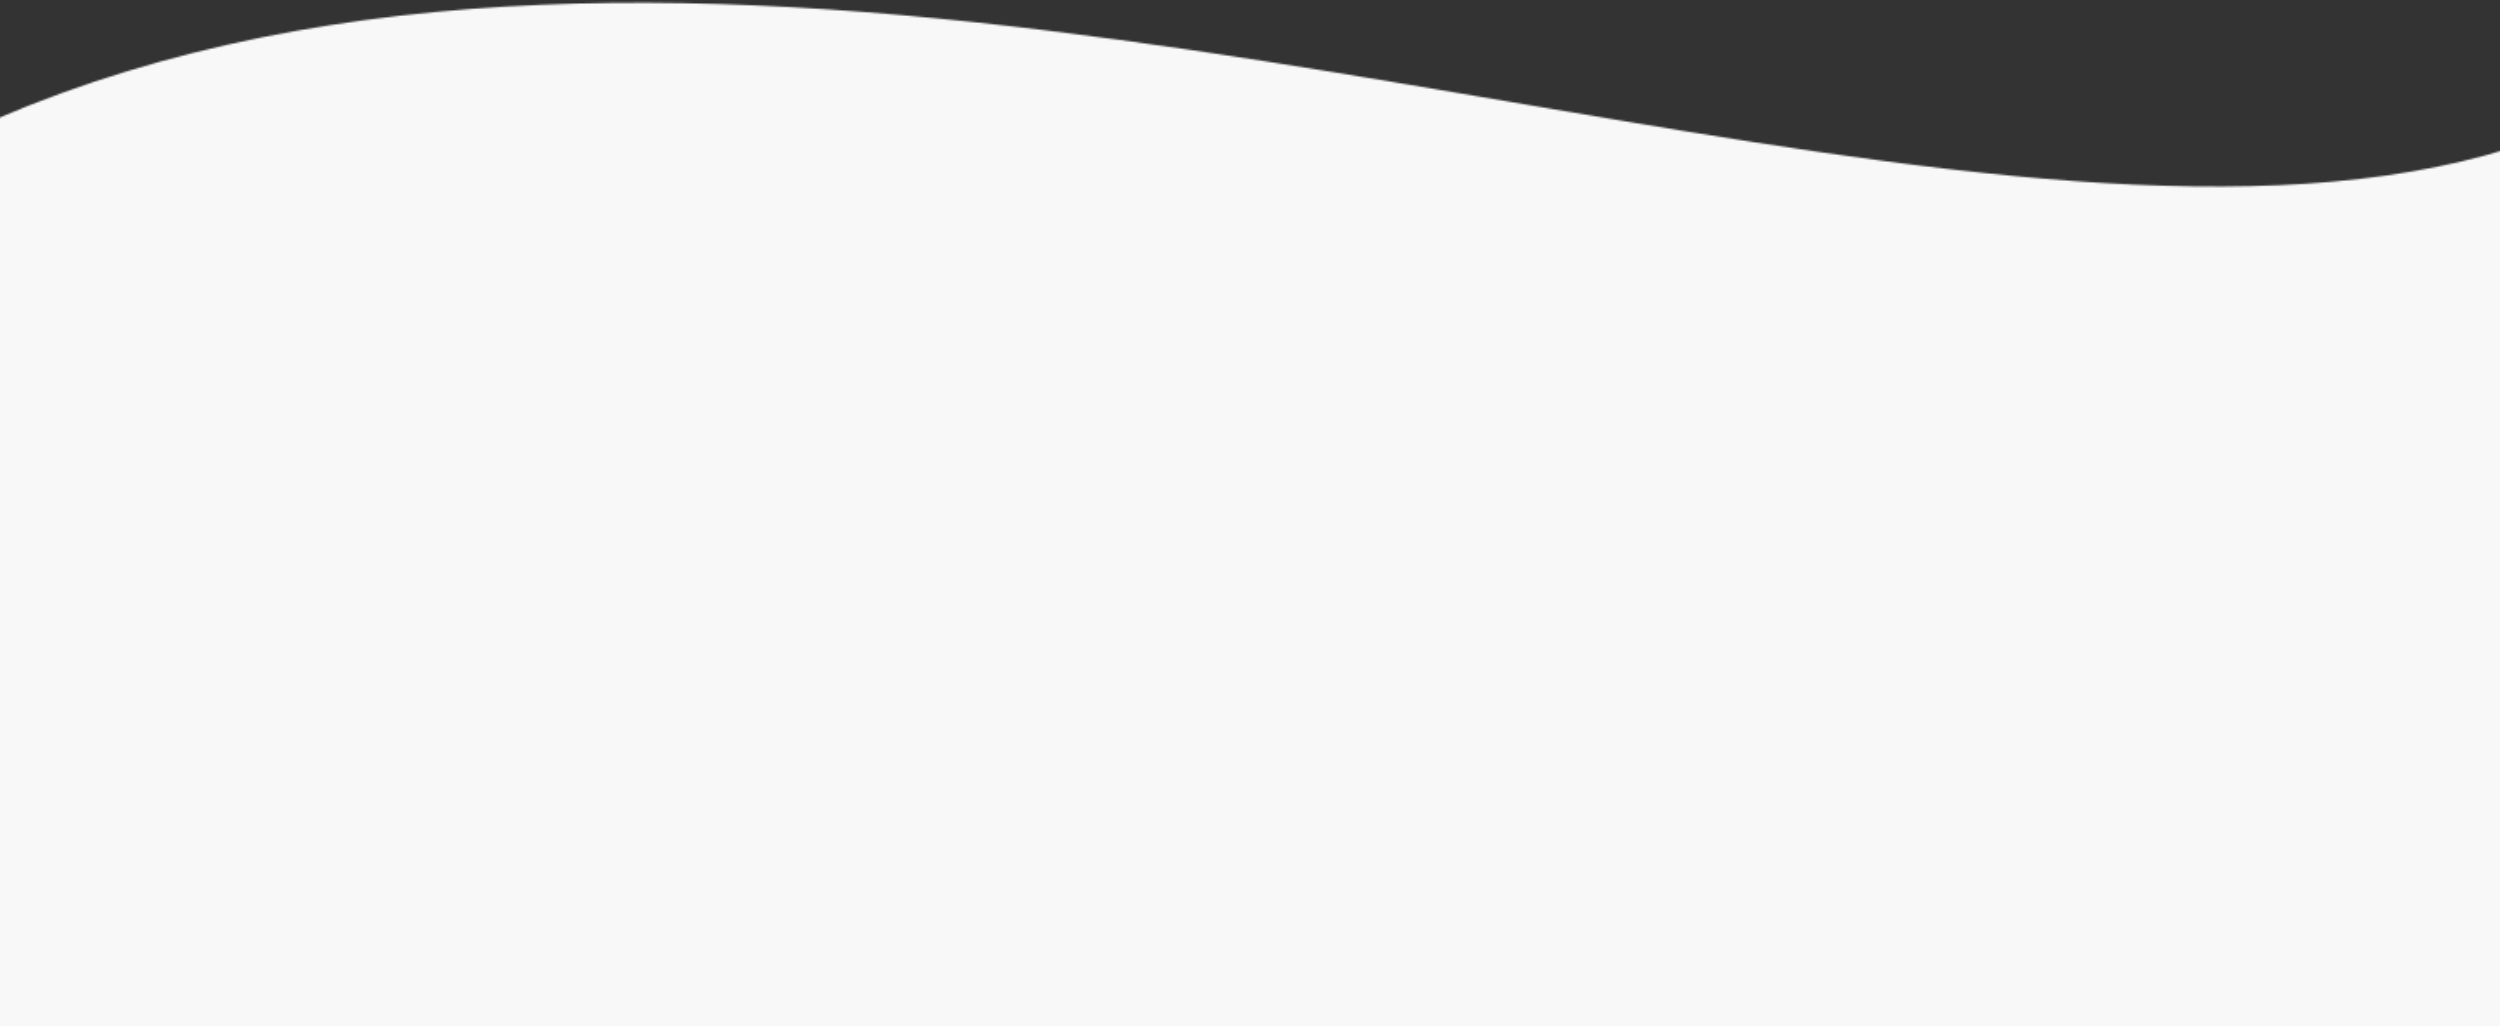 <svg width="1440" height="591" viewBox="0 0 1440 591" fill="none" xmlns="http://www.w3.org/2000/svg">
<rect x="0" y="0" width="1440" height="591" fill="#333333" stroke="none"/>
<mask id="mask0_1_9488" style="mask-type:alpha" maskUnits="userSpaceOnUse" x="-551" y="-121" width="2207" height="1630">
<path d="M1543.09 36.401L1655.99 -120.28L1325.57 1508.54L-550.713 1127.92C-362.33 -768.988 1082.43 385.793 1543.09 36.401Z" fill="#F8F8F8"/>
</mask>
<g mask="url(#mask0_1_9488)">
<rect width="1440" height="591" fill="#F8F8F8"/>
</g>
</svg>
